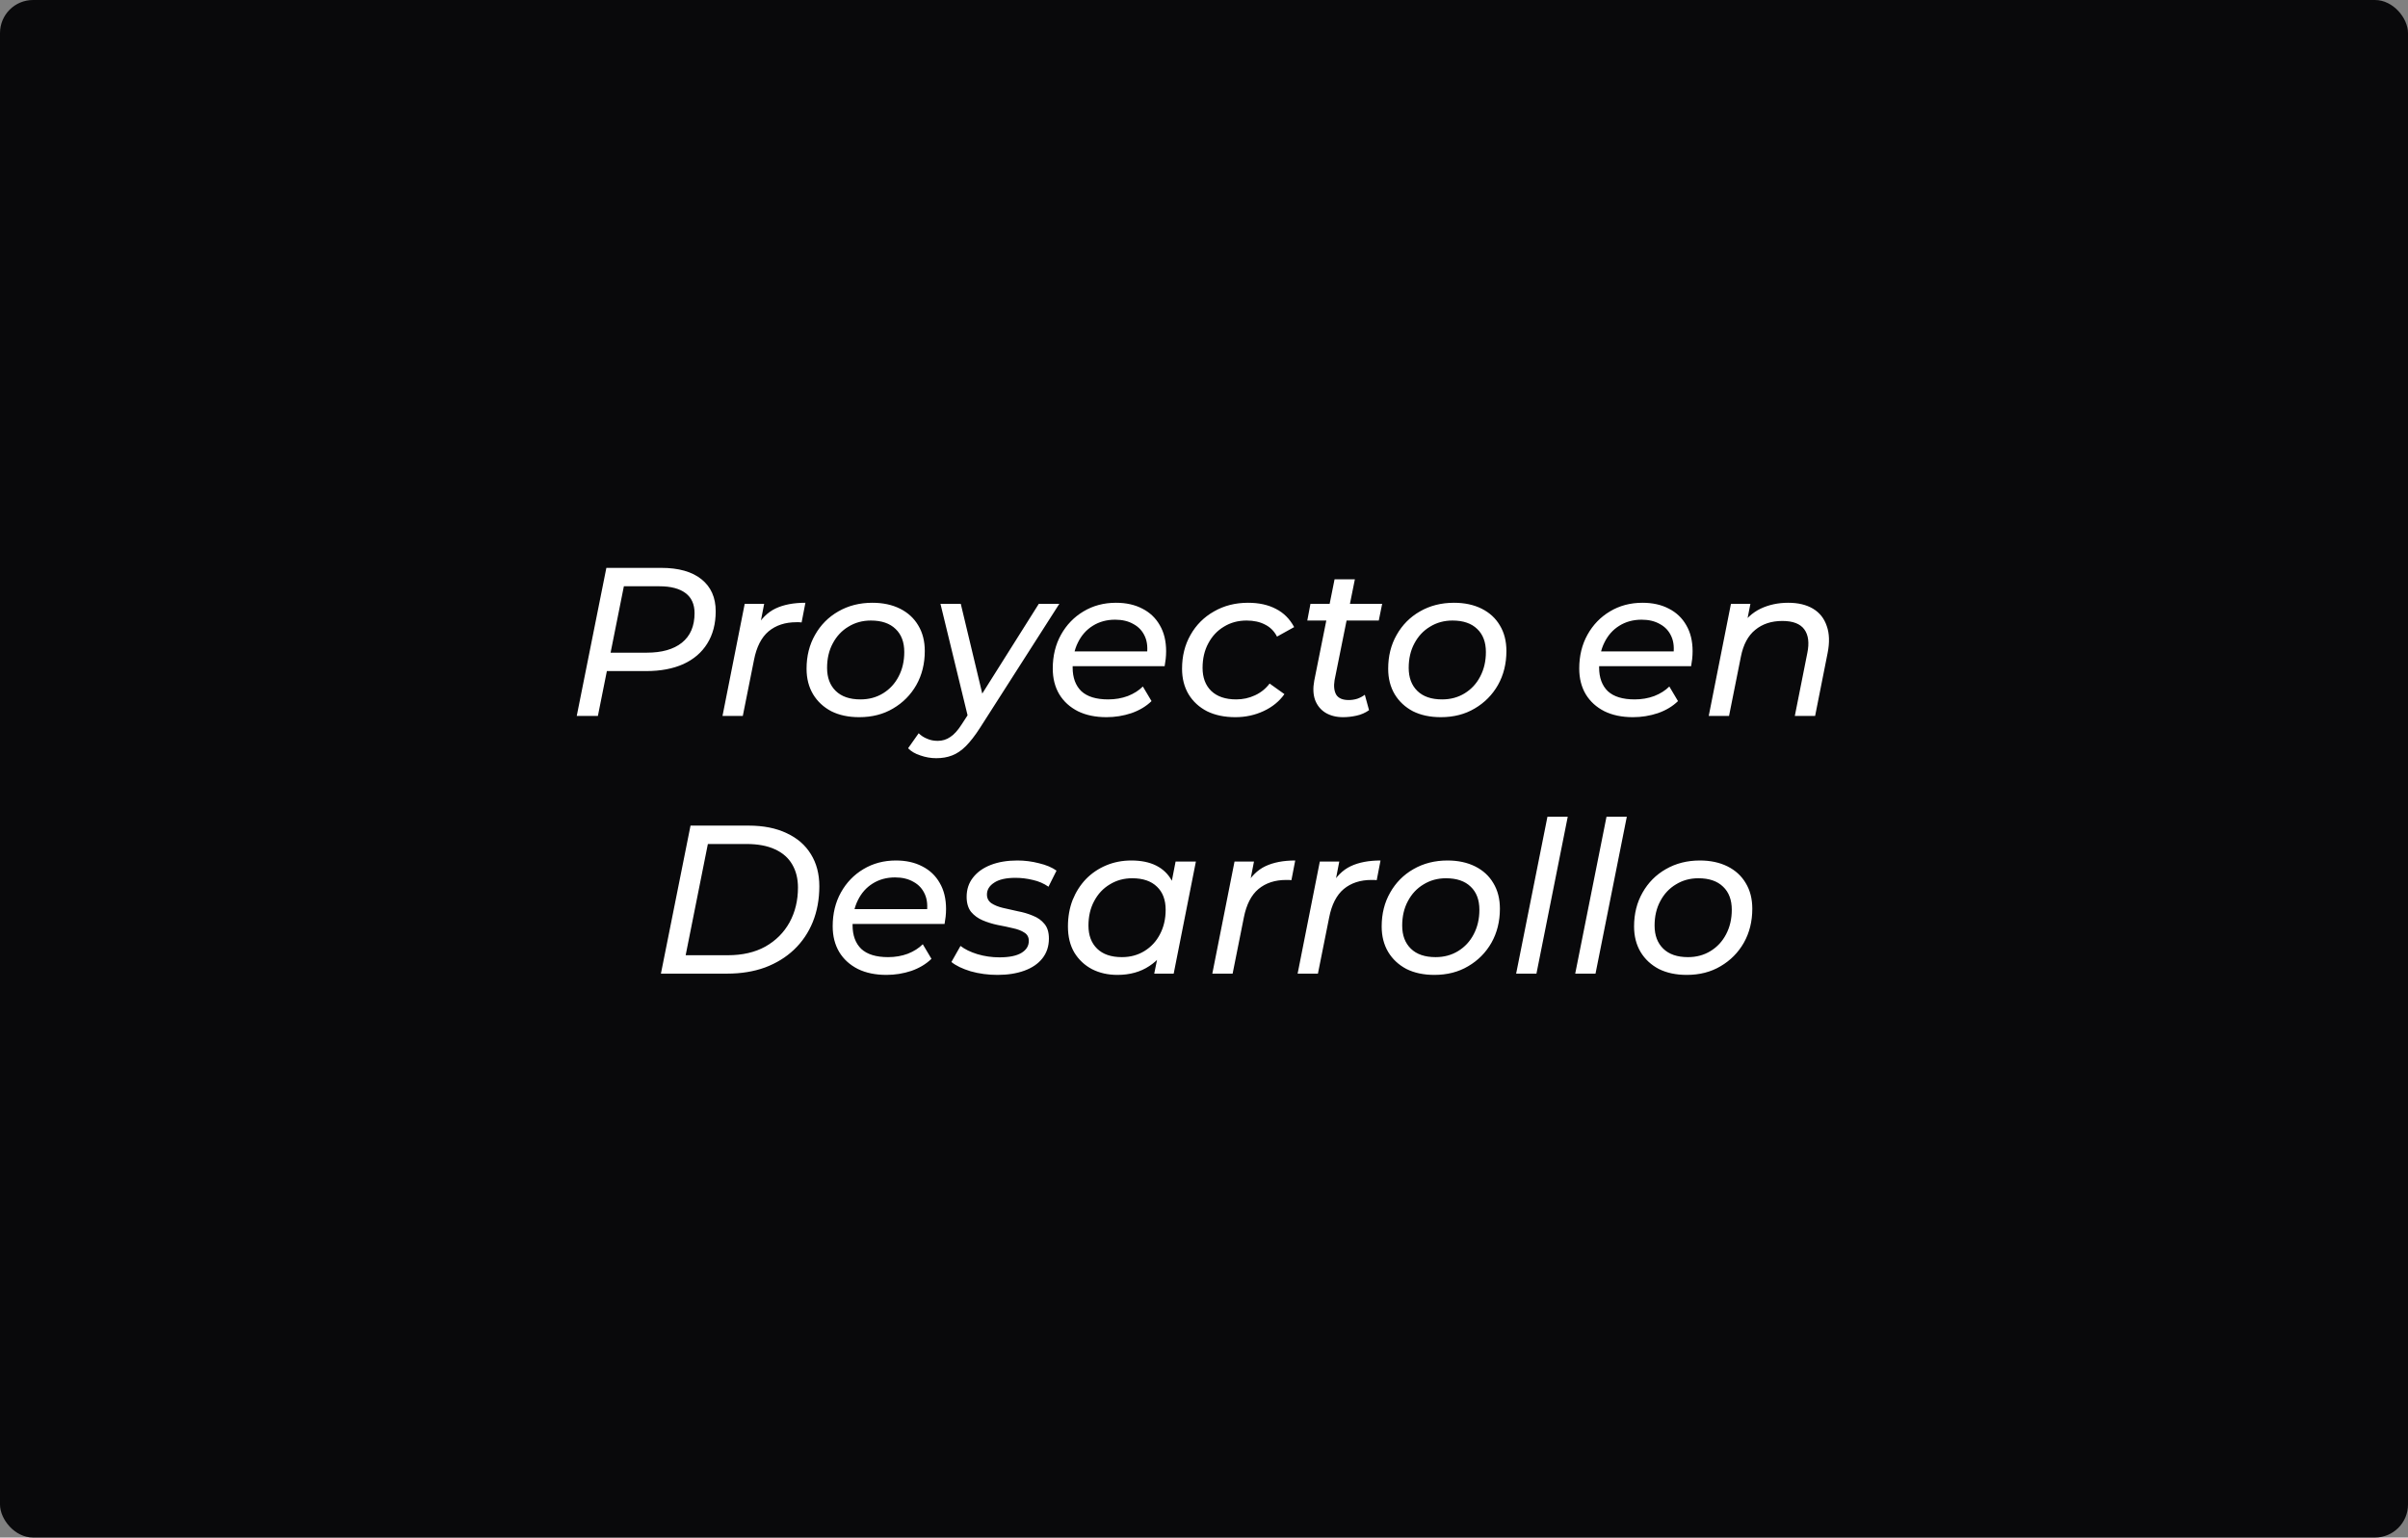 <svg width="1093" height="698" viewBox="0 0 1093 698" fill="none" xmlns="http://www.w3.org/2000/svg">
<rect x="0" y="0" width="1093" height="698" fill="#808080" stroke="none"/>
<rect width="1093" height="698" rx="15" fill="#09090B"/>
<path d="M261.789 325L275.229 257.8H300.189C308.061 257.8 314.141 259.528 318.429 262.984C322.717 266.44 324.861 271.272 324.861 277.48C324.861 283.176 323.581 288.072 321.021 292.168C318.525 296.2 314.909 299.304 310.173 301.48C305.437 303.592 299.837 304.648 293.373 304.648H271.293L276.381 300.04L271.389 325H261.789ZM276.189 301.096L272.829 296.296H293.565C300.413 296.296 305.725 294.792 309.501 291.784C313.341 288.712 315.261 284.232 315.261 278.344C315.261 274.312 313.885 271.272 311.133 269.224C308.381 267.176 304.445 266.152 299.325 266.152H279.069L284.157 261.256L276.189 301.096ZM327.947 325L338.027 274.12H346.859L343.979 288.904L343.019 285.256C345.387 280.968 348.395 277.96 352.043 276.232C355.691 274.504 360.203 273.64 365.579 273.64L363.851 282.568C363.467 282.504 363.083 282.472 362.699 282.472C362.315 282.472 361.899 282.472 361.451 282.472C356.395 282.472 352.203 283.848 348.875 286.6C345.611 289.352 343.403 293.672 342.251 299.56L337.163 325H327.947ZM390.005 325.576C385.141 325.576 380.917 324.68 377.333 322.888C373.813 321.032 371.061 318.472 369.077 315.208C367.093 311.88 366.101 308.008 366.101 303.592C366.101 297.832 367.381 292.712 369.941 288.232C372.501 283.688 376.021 280.136 380.501 277.576C385.045 274.952 390.197 273.64 395.957 273.64C400.757 273.64 404.949 274.536 408.533 276.328C412.117 278.12 414.869 280.648 416.789 283.912C418.773 287.176 419.765 291.048 419.765 295.528C419.765 301.288 418.485 306.44 415.925 310.984C413.365 315.464 409.845 319.016 405.365 321.64C400.949 324.264 395.829 325.576 390.005 325.576ZM390.581 317.512C394.421 317.512 397.845 316.584 400.853 314.728C403.861 312.872 406.197 310.344 407.861 307.144C409.589 303.88 410.453 300.168 410.453 296.008C410.453 291.528 409.141 288.04 406.517 285.544C403.893 282.984 400.149 281.704 395.285 281.704C391.509 281.704 388.117 282.632 385.109 284.488C382.101 286.28 379.733 288.808 378.005 292.072C376.277 295.272 375.413 298.984 375.413 303.208C375.413 307.624 376.725 311.112 379.349 313.672C381.973 316.232 385.717 317.512 390.581 317.512ZM424.96 344.2C422.528 344.2 420.128 343.784 417.76 342.952C415.392 342.184 413.536 341.096 412.192 339.688L416.992 332.872C418.08 333.96 419.36 334.792 420.832 335.368C422.24 336.008 423.84 336.328 425.632 336.328C427.744 336.328 429.632 335.752 431.296 334.6C433.024 333.512 434.784 331.56 436.576 328.744L441.376 321.352L442.432 320.296L471.52 274.12H480.832L444.736 330.568C442.496 334.024 440.384 336.744 438.4 338.728C436.416 340.712 434.336 342.12 432.16 342.952C430.048 343.784 427.648 344.2 424.96 344.2ZM439.648 326.632L426.88 274.12H436.096L446.944 319.432L439.648 326.632ZM502.235 325.576C497.243 325.576 492.923 324.68 489.275 322.888C485.627 321.032 482.811 318.472 480.827 315.208C478.843 311.88 477.851 307.976 477.851 303.496C477.851 297.736 479.099 292.616 481.595 288.136C484.091 283.656 487.483 280.136 491.771 277.576C496.123 274.952 501.051 273.64 506.555 273.64C511.163 273.64 515.163 274.536 518.555 276.328C521.947 278.056 524.571 280.552 526.427 283.816C528.347 287.08 529.307 291.016 529.307 295.624C529.307 296.776 529.243 297.96 529.115 299.176C528.987 300.328 528.827 301.416 528.635 302.44H484.571L485.723 295.72H524.219L520.475 298.024C521.051 294.44 520.795 291.432 519.707 289C518.619 286.504 516.891 284.616 514.523 283.336C512.219 281.992 509.435 281.32 506.171 281.32C502.331 281.32 498.939 282.248 495.995 284.104C493.115 285.896 490.875 288.424 489.275 291.688C487.675 294.888 486.875 298.664 486.875 303.016C486.875 307.624 488.187 311.208 490.811 313.768C493.499 316.264 497.563 317.512 503.003 317.512C506.203 317.512 509.179 317 511.931 315.976C514.683 314.888 516.955 313.448 518.747 311.656L522.683 318.28C520.251 320.648 517.211 322.472 513.563 323.752C509.915 324.968 506.139 325.576 502.235 325.576ZM560.731 325.576C555.803 325.576 551.515 324.68 547.867 322.888C544.283 321.032 541.499 318.472 539.515 315.208C537.531 311.88 536.539 308.008 536.539 303.592C536.539 297.832 537.819 292.712 540.379 288.232C542.939 283.688 546.491 280.136 551.035 277.576C555.579 274.952 560.731 273.64 566.491 273.64C571.419 273.64 575.643 274.568 579.163 276.424C582.683 278.216 585.435 280.968 587.419 284.68L579.643 289C578.363 286.504 576.539 284.68 574.171 283.528C571.867 282.312 569.083 281.704 565.819 281.704C561.979 281.704 558.555 282.632 555.547 284.488C552.539 286.28 550.171 288.808 548.443 292.072C546.715 295.272 545.851 298.984 545.851 303.208C545.851 307.624 547.163 311.112 549.787 313.672C552.475 316.232 556.251 317.512 561.115 317.512C564.123 317.512 566.939 316.904 569.563 315.688C572.251 314.472 574.491 312.68 576.283 310.312L583.003 315.112C580.699 318.376 577.563 320.936 573.595 322.792C569.627 324.648 565.339 325.576 560.731 325.576ZM609.607 325.576C606.535 325.576 603.879 324.904 601.639 323.56C599.463 322.216 597.895 320.296 596.935 317.8C596.039 315.304 595.911 312.36 596.551 308.968L605.767 262.984H614.983L605.767 308.776C605.319 311.528 605.575 313.736 606.535 315.4C607.559 317 609.447 317.8 612.199 317.8C613.479 317.8 614.759 317.608 616.039 317.224C617.319 316.776 618.471 316.168 619.495 315.4L621.415 322.408C619.687 323.624 617.767 324.456 615.655 324.904C613.607 325.352 611.591 325.576 609.607 325.576ZM593.383 281.704L594.823 274.12H627.367L625.831 281.704H593.383ZM654.005 325.576C649.141 325.576 644.917 324.68 641.333 322.888C637.813 321.032 635.061 318.472 633.077 315.208C631.093 311.88 630.101 308.008 630.101 303.592C630.101 297.832 631.381 292.712 633.941 288.232C636.501 283.688 640.021 280.136 644.501 277.576C649.045 274.952 654.197 273.64 659.957 273.64C664.757 273.64 668.949 274.536 672.533 276.328C676.117 278.12 678.869 280.648 680.789 283.912C682.773 287.176 683.765 291.048 683.765 295.528C683.765 301.288 682.485 306.44 679.925 310.984C677.365 315.464 673.845 319.016 669.365 321.64C664.949 324.264 659.829 325.576 654.005 325.576ZM654.581 317.512C658.421 317.512 661.845 316.584 664.853 314.728C667.861 312.872 670.197 310.344 671.861 307.144C673.589 303.88 674.453 300.168 674.453 296.008C674.453 291.528 673.141 288.04 670.517 285.544C667.893 282.984 664.149 281.704 659.285 281.704C655.509 281.704 652.117 282.632 649.109 284.488C646.101 286.28 643.733 288.808 642.005 292.072C640.277 295.272 639.413 298.984 639.413 303.208C639.413 307.624 640.725 311.112 643.349 313.672C645.973 316.232 649.717 317.512 654.581 317.512ZM741.204 325.576C736.212 325.576 731.892 324.68 728.244 322.888C724.596 321.032 721.78 318.472 719.796 315.208C717.812 311.88 716.82 307.976 716.82 303.496C716.82 297.736 718.068 292.616 720.564 288.136C723.06 283.656 726.452 280.136 730.74 277.576C735.092 274.952 740.02 273.64 745.524 273.64C750.132 273.64 754.132 274.536 757.524 276.328C760.916 278.056 763.54 280.552 765.396 283.816C767.316 287.08 768.276 291.016 768.276 295.624C768.276 296.776 768.212 297.96 768.084 299.176C767.956 300.328 767.796 301.416 767.604 302.44H723.54L724.692 295.72H763.188L759.444 298.024C760.02 294.44 759.764 291.432 758.676 289C757.588 286.504 755.86 284.616 753.492 283.336C751.188 281.992 748.404 281.32 745.14 281.32C741.3 281.32 737.908 282.248 734.964 284.104C732.084 285.896 729.844 288.424 728.244 291.688C726.644 294.888 725.844 298.664 725.844 303.016C725.844 307.624 727.156 311.208 729.78 313.768C732.468 316.264 736.532 317.512 741.972 317.512C745.172 317.512 748.148 317 750.9 315.976C753.652 314.888 755.924 313.448 757.716 311.656L761.652 318.28C759.22 320.648 756.18 322.472 752.532 323.752C748.884 324.968 745.108 325.576 741.204 325.576ZM811.699 273.64C816.179 273.64 819.923 274.536 822.931 276.328C825.939 278.12 828.019 280.744 829.171 284.2C830.387 287.592 830.515 291.688 829.555 296.488L823.891 325H814.675L820.339 296.488C821.299 291.88 820.851 288.296 818.995 285.736C817.139 283.176 813.811 281.896 809.011 281.896C804.083 281.896 799.987 283.24 796.723 285.928C793.459 288.552 791.283 292.616 790.195 298.12L784.819 325H775.603L785.683 274.12H794.515L791.635 288.712L789.907 284.776C792.339 280.936 795.411 278.12 799.123 276.328C802.899 274.536 807.091 273.64 811.699 273.64ZM299.992 442L313.432 374.8H339.736C346.52 374.8 352.312 375.952 357.112 378.256C361.912 380.496 365.56 383.664 368.056 387.76C370.616 391.856 371.896 396.72 371.896 402.352C371.896 408.24 370.904 413.648 368.92 418.576C366.936 423.44 364.088 427.632 360.376 431.152C356.728 434.608 352.344 437.296 347.224 439.216C342.104 441.072 336.376 442 330.04 442H299.992ZM311.224 433.648H330.328C336.984 433.648 342.68 432.336 347.416 429.712C352.152 427.024 355.8 423.376 358.36 418.768C360.92 414.096 362.2 408.816 362.2 402.928C362.2 398.896 361.336 395.408 359.608 392.464C357.88 389.456 355.256 387.152 351.736 385.552C348.28 383.952 343.96 383.152 338.776 383.152H321.304L311.224 433.648ZM402.345 442.576C397.353 442.576 393.033 441.68 389.385 439.888C385.737 438.032 382.921 435.472 380.937 432.208C378.953 428.88 377.961 424.976 377.961 420.496C377.961 414.736 379.209 409.616 381.705 405.136C384.201 400.656 387.593 397.136 391.881 394.576C396.233 391.952 401.161 390.64 406.665 390.64C411.273 390.64 415.273 391.536 418.665 393.328C422.057 395.056 424.681 397.552 426.537 400.816C428.457 404.08 429.417 408.016 429.417 412.624C429.417 413.776 429.353 414.96 429.225 416.176C429.097 417.328 428.937 418.416 428.745 419.44H384.681L385.833 412.72H424.329L420.585 415.024C421.161 411.44 420.905 408.432 419.817 406C418.729 403.504 417.001 401.616 414.633 400.336C412.329 398.992 409.545 398.32 406.281 398.32C402.441 398.32 399.049 399.248 396.105 401.104C393.225 402.896 390.985 405.424 389.385 408.688C387.785 411.888 386.984 415.664 386.984 420.016C386.984 424.624 388.297 428.208 390.921 430.768C393.609 433.264 397.673 434.512 403.113 434.512C406.313 434.512 409.289 434 412.041 432.976C414.793 431.888 417.065 430.448 418.857 428.656L422.792 435.28C420.361 437.648 417.321 439.472 413.673 440.752C410.025 441.968 406.249 442.576 402.345 442.576ZM452.776 442.576C448.488 442.576 444.424 442.032 440.584 440.944C436.808 439.792 433.896 438.384 431.848 436.72L435.976 429.424C437.96 430.96 440.52 432.208 443.656 433.168C446.856 434.128 450.184 434.608 453.64 434.608C458.056 434.608 461.384 433.936 463.624 432.592C465.864 431.248 466.984 429.424 466.984 427.12C466.984 425.456 466.312 424.208 464.968 423.376C463.624 422.48 461.864 421.808 459.688 421.36C457.576 420.848 455.304 420.368 452.872 419.92C450.44 419.408 448.168 418.704 446.056 417.808C443.944 416.912 442.184 415.632 440.776 413.968C439.432 412.24 438.76 409.968 438.76 407.152C438.76 403.76 439.72 400.848 441.64 398.416C443.56 395.92 446.248 394 449.704 392.656C453.16 391.312 457.192 390.64 461.8 390.64C465.128 390.64 468.392 391.056 471.592 391.888C474.856 392.656 477.512 393.776 479.56 395.248L475.912 402.544C473.8 401.072 471.432 400.048 468.808 399.472C466.184 398.832 463.56 398.512 460.936 398.512C456.648 398.512 453.416 399.248 451.24 400.72C449.064 402.128 447.976 403.92 447.976 406.096C447.976 407.76 448.648 409.072 449.992 410.032C451.336 410.928 453.064 411.632 455.176 412.144C457.352 412.656 459.624 413.168 461.992 413.68C464.424 414.128 466.696 414.8 468.808 415.696C470.984 416.528 472.744 417.776 474.088 419.44C475.432 421.04 476.104 423.248 476.104 426.064C476.104 429.584 475.112 432.592 473.128 435.088C471.208 437.52 468.488 439.376 464.968 440.656C461.448 441.936 457.384 442.576 452.776 442.576ZM507.206 442.576C502.918 442.576 499.078 441.712 495.686 439.984C492.294 438.192 489.606 435.664 487.622 432.4C485.702 429.136 484.742 425.2 484.742 420.592C484.742 416.24 485.446 412.24 486.854 408.592C488.326 404.944 490.342 401.776 492.902 399.088C495.526 396.4 498.598 394.32 502.118 392.848C505.638 391.376 509.446 390.64 513.542 390.64C517.958 390.64 521.702 391.408 524.774 392.944C527.846 394.48 530.214 396.752 531.878 399.76C533.542 402.704 534.374 406.32 534.374 410.608C534.374 416.88 533.286 422.448 531.11 427.312C528.934 432.112 525.798 435.856 521.702 438.544C517.67 441.232 512.838 442.576 507.206 442.576ZM509.222 434.512C513.062 434.512 516.486 433.584 519.494 431.728C522.502 429.872 524.838 427.344 526.502 424.144C528.23 420.88 529.094 417.168 529.094 413.008C529.094 408.528 527.782 405.04 525.158 402.544C522.534 399.984 518.79 398.704 513.926 398.704C510.15 398.704 506.758 399.632 503.75 401.488C500.742 403.28 498.374 405.808 496.646 409.072C494.918 412.272 494.054 415.984 494.054 420.208C494.054 424.624 495.366 428.112 497.99 430.672C500.614 433.232 504.358 434.512 509.222 434.512ZM523.91 442L526.598 428.848L529.67 417.04L530.918 404.944L533.606 391.12H542.822L532.742 442H523.91ZM550.275 442L560.355 391.12H569.187L566.307 405.904L565.347 402.256C567.715 397.968 570.723 394.96 574.371 393.232C578.019 391.504 582.531 390.64 587.907 390.64L586.179 399.568C585.795 399.504 585.411 399.472 585.027 399.472C584.643 399.472 584.227 399.472 583.779 399.472C578.723 399.472 574.531 400.848 571.203 403.6C567.939 406.352 565.731 410.672 564.579 416.56L559.491 442H550.275ZM588.994 442L599.074 391.12H607.906L605.026 405.904L604.066 402.256C606.434 397.968 609.442 394.96 613.09 393.232C616.738 391.504 621.25 390.64 626.626 390.64L624.898 399.568C624.514 399.504 624.13 399.472 623.746 399.472C623.362 399.472 622.946 399.472 622.498 399.472C617.442 399.472 613.25 400.848 609.922 403.6C606.658 406.352 604.45 410.672 603.298 416.56L598.21 442H588.994ZM651.052 442.576C646.188 442.576 641.964 441.68 638.38 439.888C634.86 438.032 632.108 435.472 630.124 432.208C628.14 428.88 627.148 425.008 627.148 420.592C627.148 414.832 628.428 409.712 630.988 405.232C633.548 400.688 637.068 397.136 641.548 394.576C646.092 391.952 651.244 390.64 657.004 390.64C661.804 390.64 665.996 391.536 669.58 393.328C673.164 395.12 675.916 397.648 677.836 400.912C679.82 404.176 680.812 408.048 680.812 412.528C680.812 418.288 679.532 423.44 676.972 427.984C674.412 432.464 670.892 436.016 666.412 438.64C661.996 441.264 656.876 442.576 651.052 442.576ZM651.628 434.512C655.468 434.512 658.892 433.584 661.9 431.728C664.908 429.872 667.244 427.344 668.908 424.144C670.636 420.88 671.5 417.168 671.5 413.008C671.5 408.528 670.188 405.04 667.564 402.544C664.94 399.984 661.196 398.704 656.332 398.704C652.556 398.704 649.164 399.632 646.156 401.488C643.148 403.28 640.78 405.808 639.052 409.072C637.324 412.272 636.46 415.984 636.46 420.208C636.46 424.624 637.772 428.112 640.396 430.672C643.02 433.232 646.764 434.512 651.628 434.512ZM688.182 442L702.39 370.768H711.606L697.398 442H688.182ZM714.994 442L729.202 370.768H738.418L724.21 442H714.994ZM765.615 442.576C760.751 442.576 756.527 441.68 752.943 439.888C749.423 438.032 746.671 435.472 744.687 432.208C742.703 428.88 741.711 425.008 741.711 420.592C741.711 414.832 742.991 409.712 745.551 405.232C748.111 400.688 751.631 397.136 756.111 394.576C760.655 391.952 765.807 390.64 771.567 390.64C776.367 390.64 780.559 391.536 784.143 393.328C787.727 395.12 790.479 397.648 792.399 400.912C794.383 404.176 795.375 408.048 795.375 412.528C795.375 418.288 794.095 423.44 791.535 427.984C788.975 432.464 785.455 436.016 780.975 438.64C776.559 441.264 771.439 442.576 765.615 442.576ZM766.191 434.512C770.031 434.512 773.455 433.584 776.463 431.728C779.471 429.872 781.807 427.344 783.471 424.144C785.199 420.88 786.062 417.168 786.062 413.008C786.062 408.528 784.751 405.04 782.127 402.544C779.503 399.984 775.759 398.704 770.895 398.704C767.119 398.704 763.727 399.632 760.719 401.488C757.711 403.28 755.343 405.808 753.615 409.072C751.887 412.272 751.023 415.984 751.023 420.208C751.023 424.624 752.335 428.112 754.959 430.672C757.583 433.232 761.327 434.512 766.191 434.512Z" fill="white"/>
</svg>
